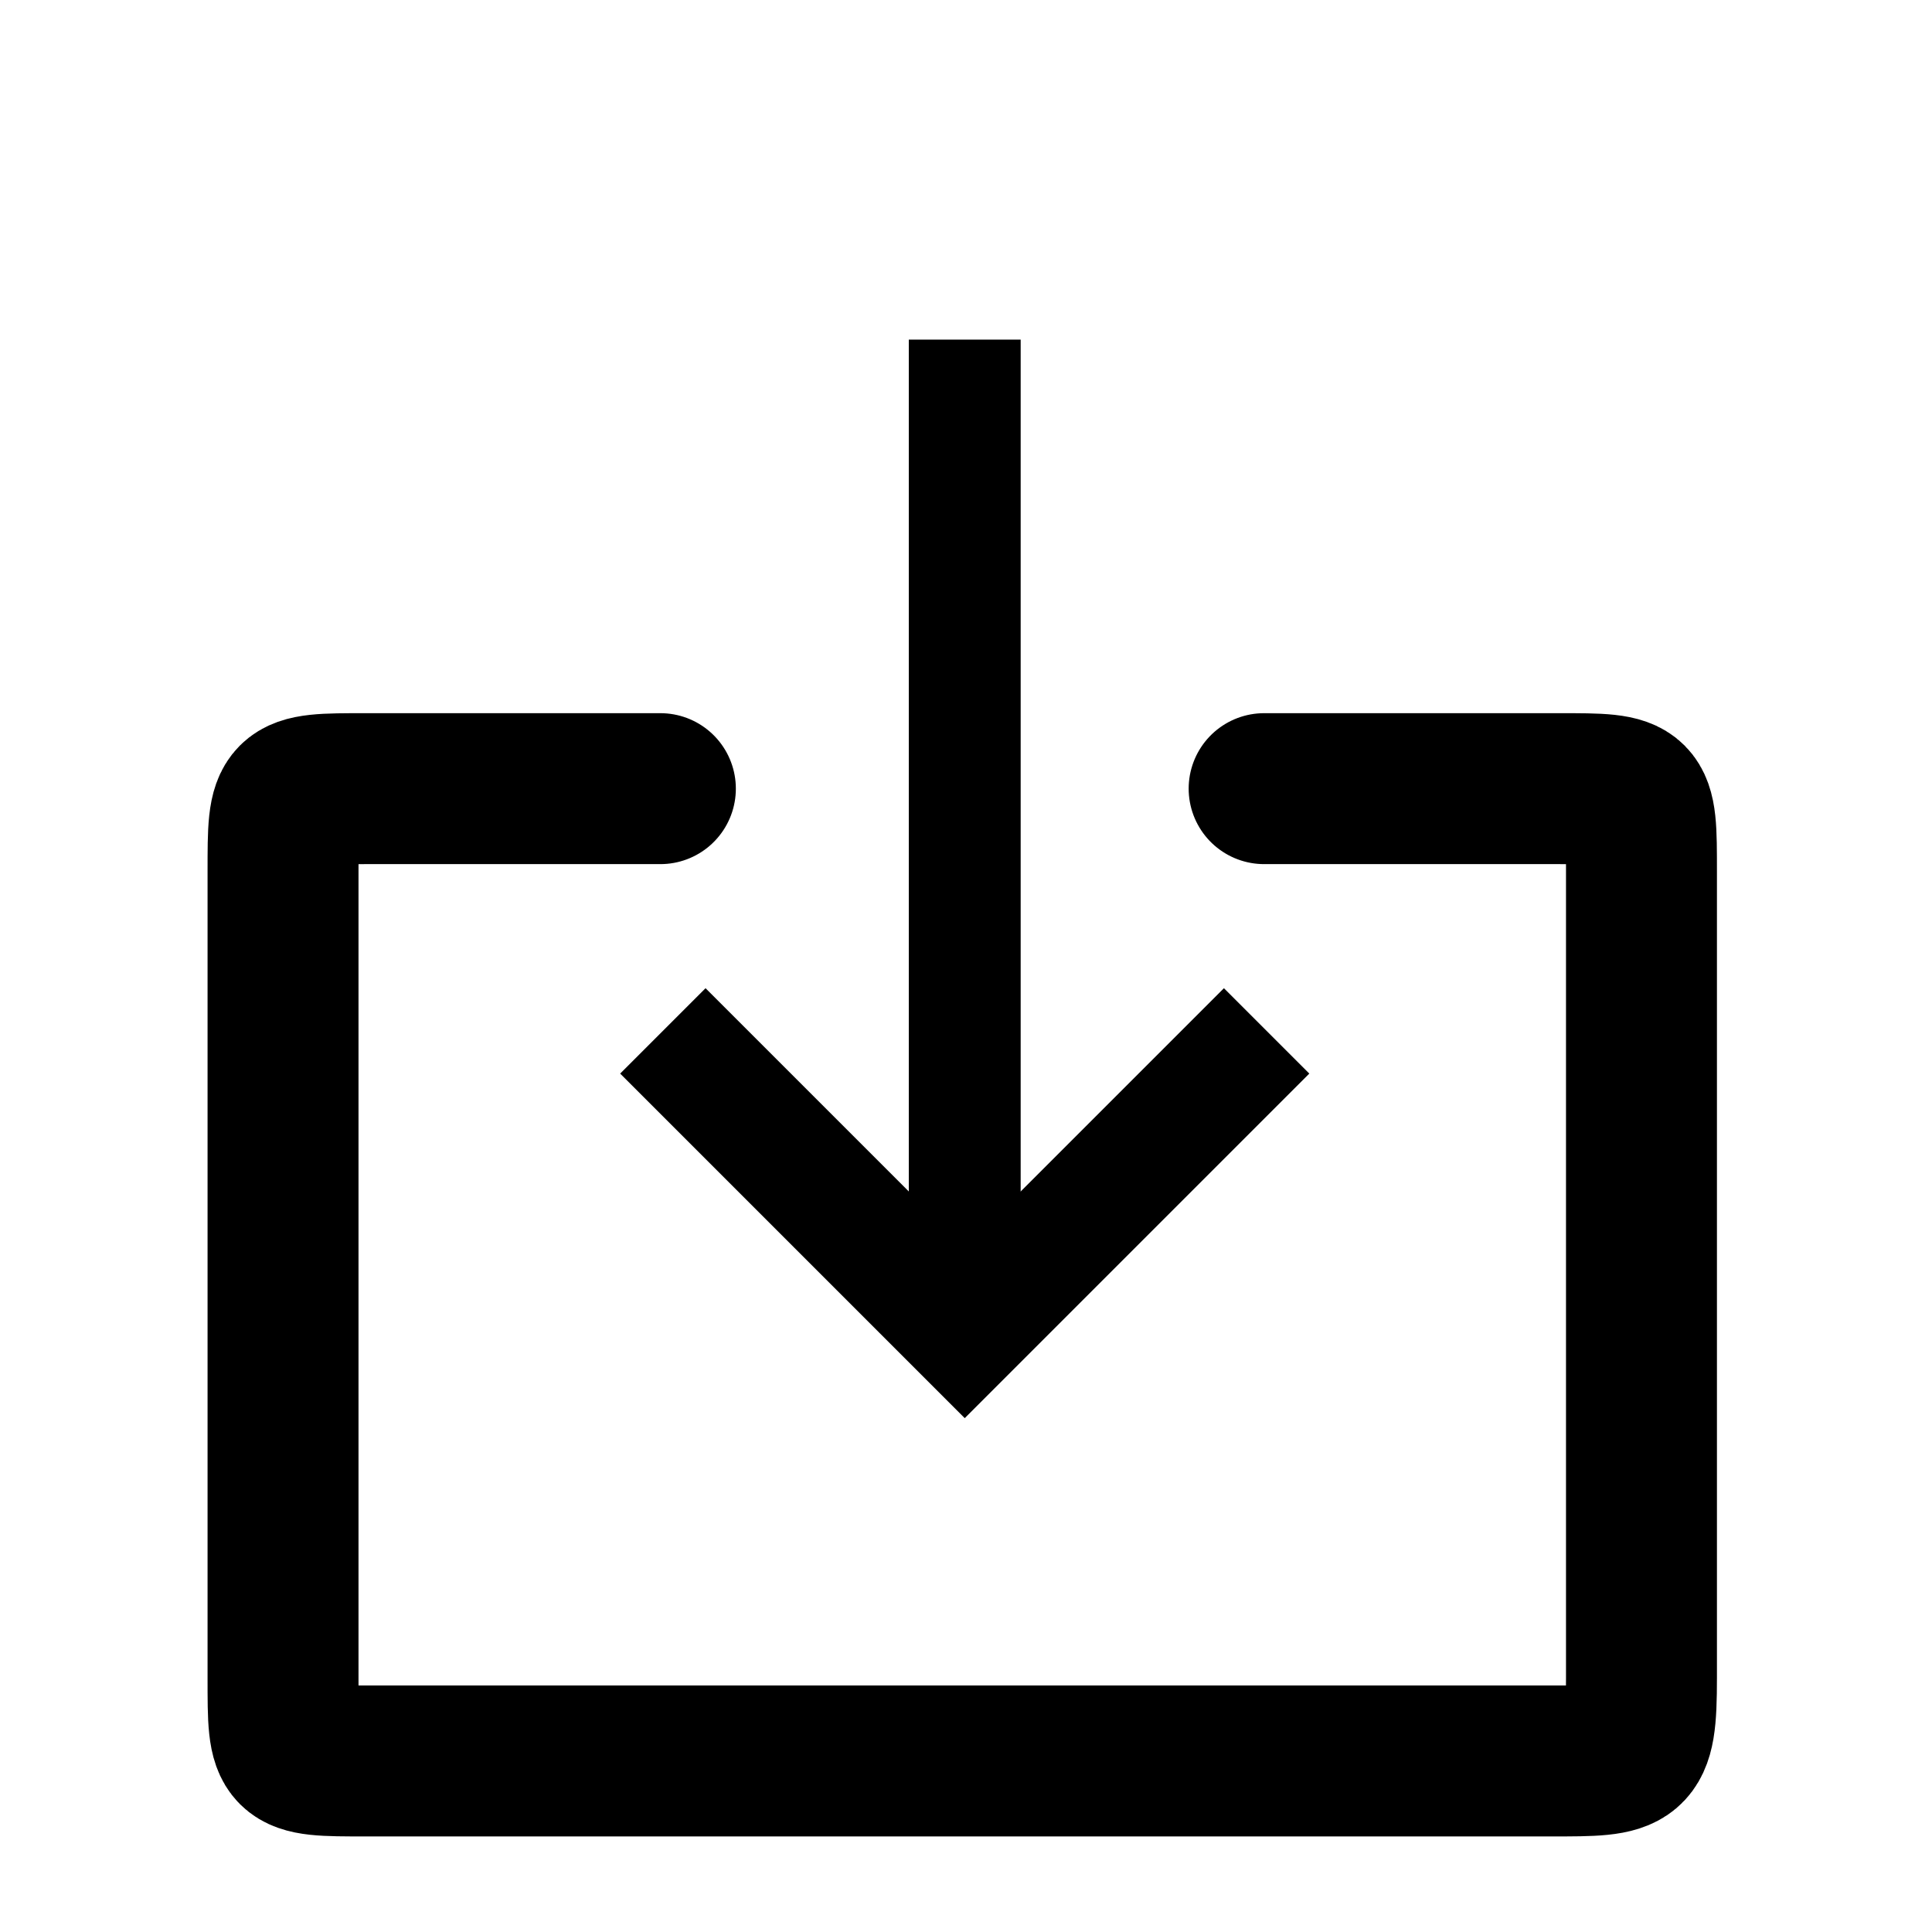 <svg xmlns="http://www.w3.org/2000/svg" xmlns:svg="http://www.w3.org/2000/svg" id="svg10" width="512" height="512" version="1.1" viewBox="0 0 512 512"><title id="title2">ionicons-v5-k</title><path style="fill:none;stroke:#000;stroke-width:40;stroke-linecap:round;stroke-linejoin:miter;stroke-miterlimit:3.7;stroke-dasharray:none" id="path4" d="m 335.007,209 h 78 c 22.091,0 22,-0.091 22,22 v 213.675 c 0,22.091 -1.909,22 -24,22 H 97.007 c -22.091,0 -22,0.091 -22,-22 V 231 c 0,-22.091 -0.091,-22 22,-22 h 78"/><polyline style="fill:none;stroke:#000;stroke-width:32px;stroke-linecap:butt;stroke-linejoin:miter" id="polyline6" points="176 240 256 160 336 240" transform="matrix(1,0,0,-1,-0.335,513.199)"/><line style="fill:none;stroke:#000;stroke-width:29.647px;stroke-linecap:butt;stroke-linejoin:round" id="line8" x1="255.665" x2="255.665" y1="90" y2="337.199"/></svg>